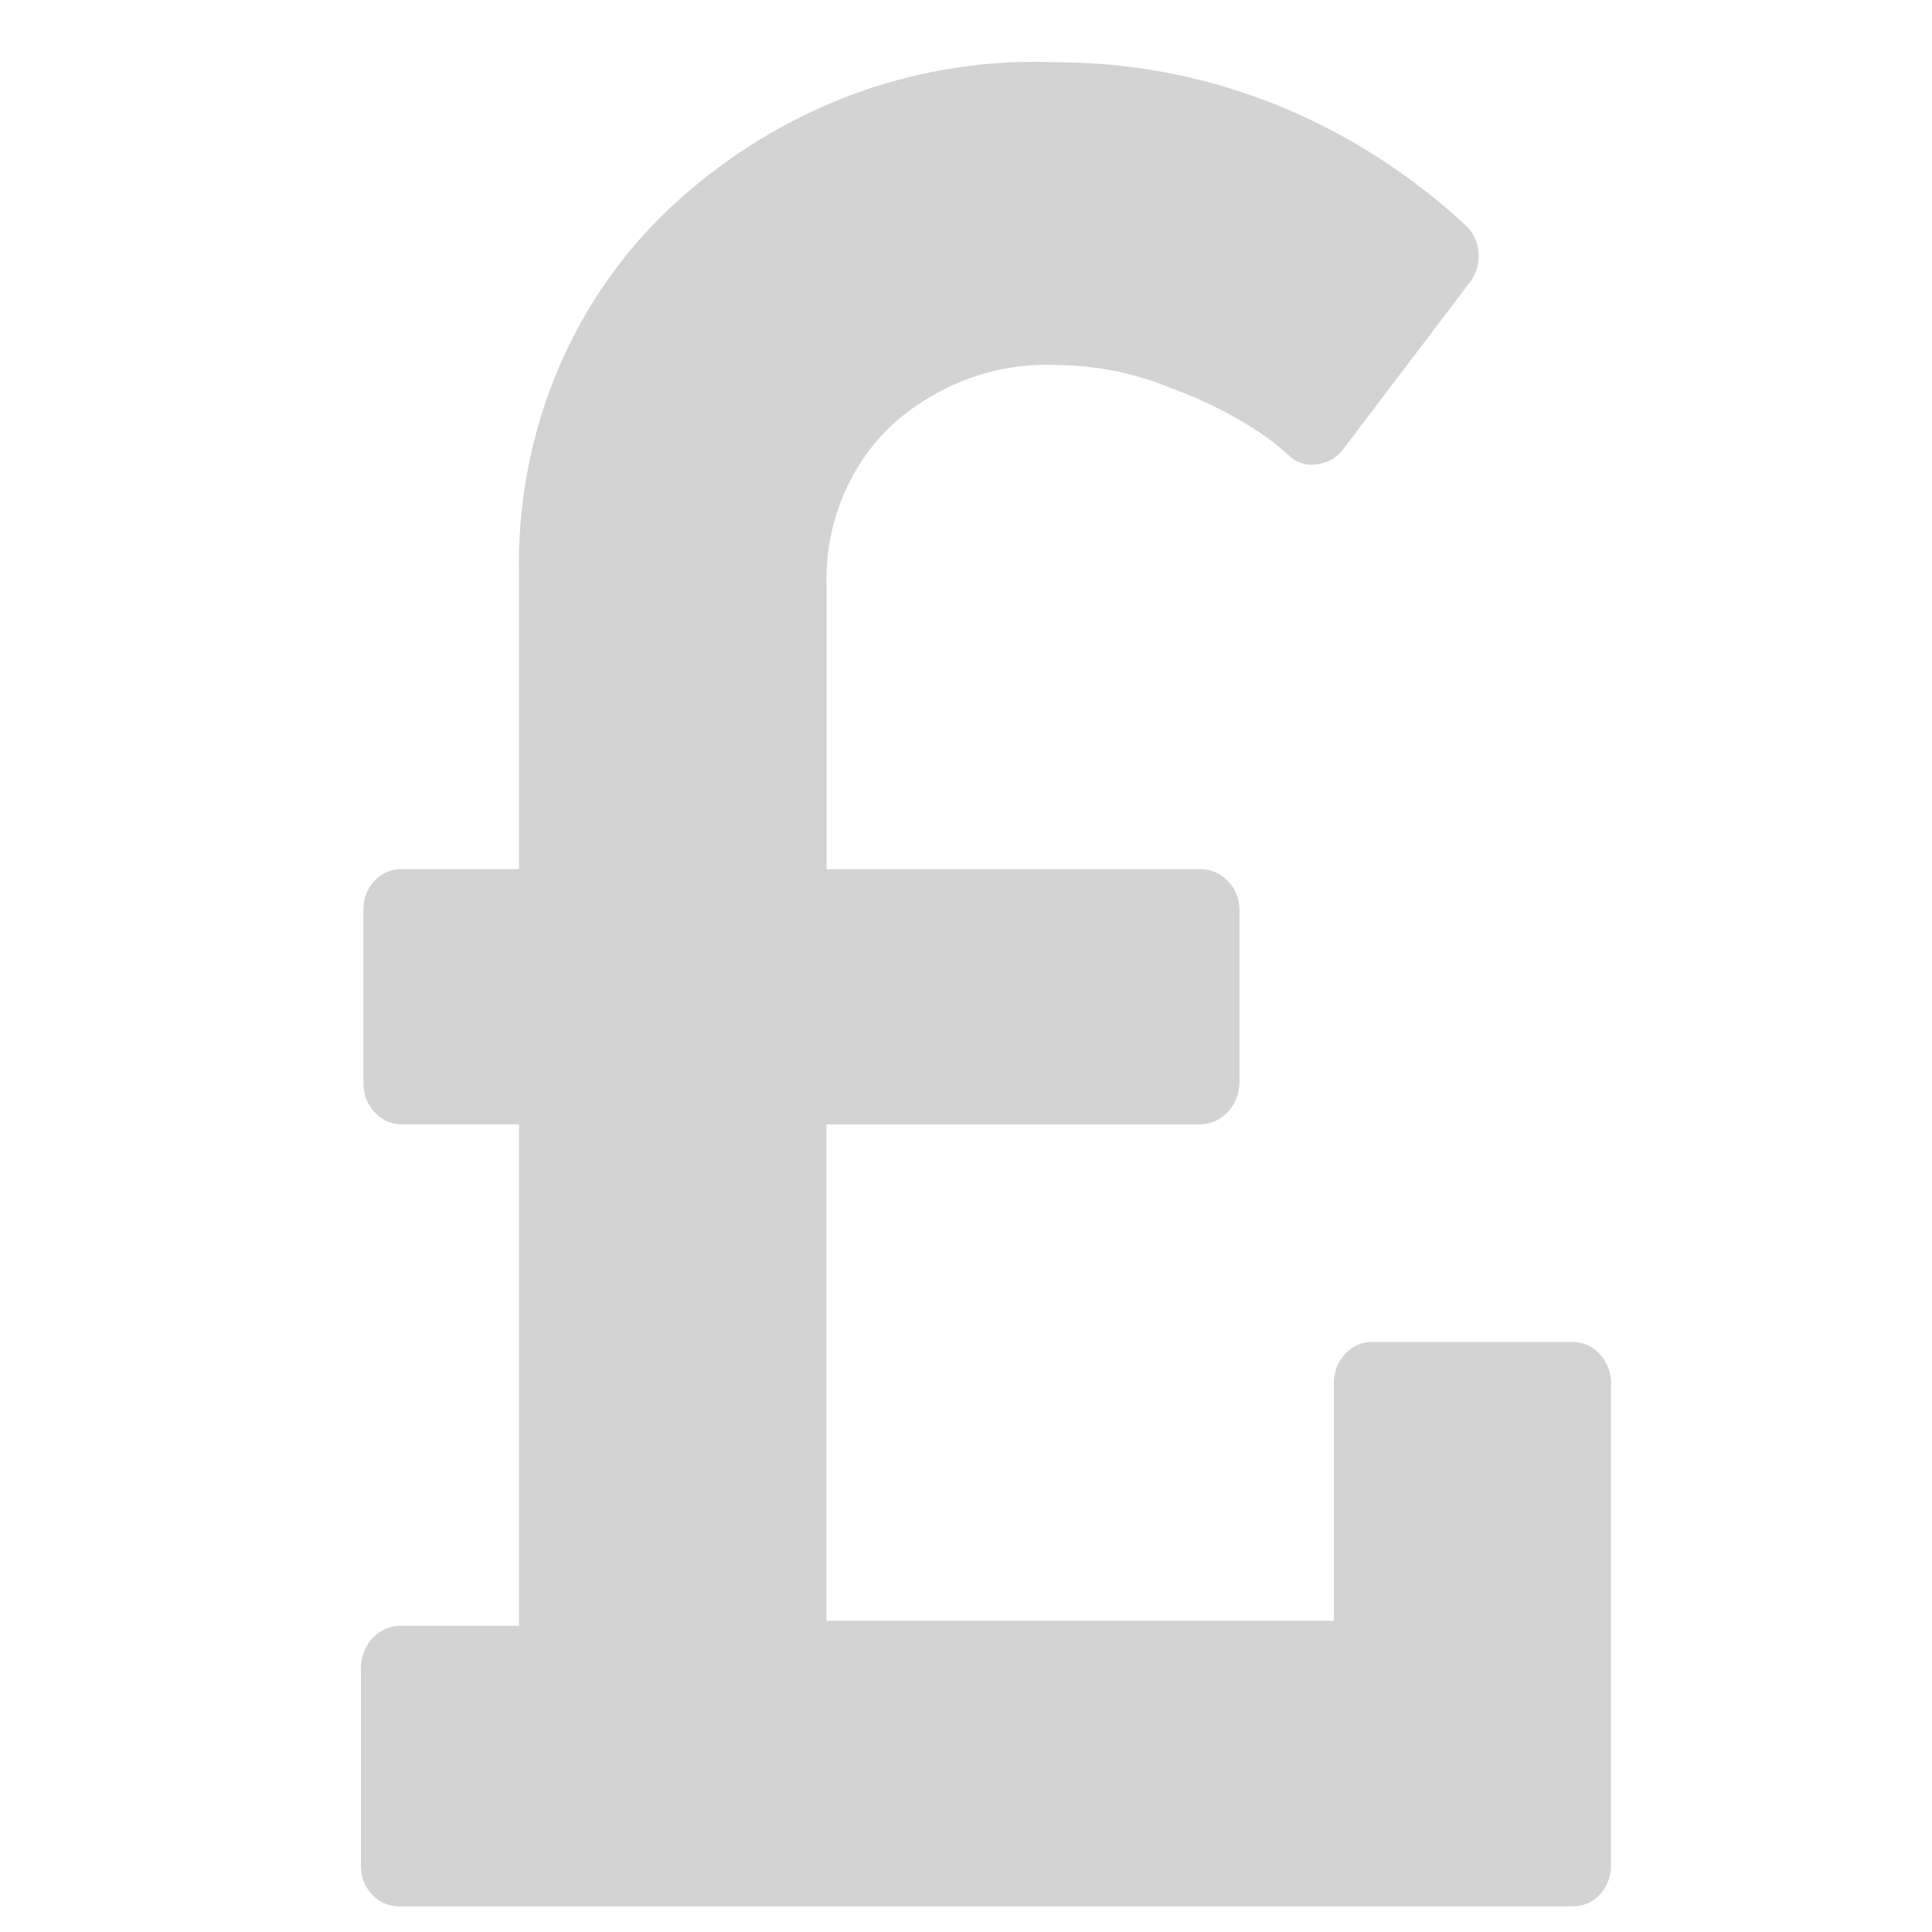 <?xml version="1.0" encoding="UTF-8" standalone="no" ?>
<!DOCTYPE svg PUBLIC "-//W3C//DTD SVG 1.1//EN" "http://www.w3.org/Graphics/SVG/1.1/DTD/svg11.dtd">
<svg xmlns="http://www.w3.org/2000/svg" xmlns:xlink="http://www.w3.org/1999/xlink" version="1.1" width="1080" height="1080" viewBox="0 0 1080 1080" xml:space="preserve">
<desc>Created with Fabric.js 5.2.4</desc>
<defs>
</defs>
<rect x="0" y="0" width="100%" height="100%" fill="transparent"></rect>
<g transform="matrix(1 0 0 1 540 540)" id="d236decb-cf14-4772-ae1a-46f811dd537c"  >
</g>
<g transform="matrix(1 0 0 1 540 540)" id="72e80031-a55b-4610-bffe-96879b196e62"  >
<rect style="stroke: none; stroke-width: 1; stroke-dasharray: none; stroke-linecap: butt; stroke-dashoffset: 0; stroke-linejoin: miter; stroke-miterlimit: 4; fill: rgb(255,255,255); fill-rule: nonzero; opacity: 1; visibility: hidden;" vector-effect="non-scaling-stroke"  x="-540" y="-540" rx="0" ry="0" width="1080" height="1080" />
</g>
<g transform="matrix(0 0 0 0 0 0)"  >
<g style=""   >
</g>
</g>
<g transform="matrix(NaN NaN NaN NaN 0 0)"  >
<g style=""   >
</g>
</g>
<g transform="matrix(40.19 0 0 42.95 551.04 550.17)" id="a1707d78-6a46-427e-afca-a8b1b7130c11"  >
<path style="stroke: rgb(0,0,0); stroke-width: 0; stroke-dasharray: none; stroke-linecap: butt; stroke-dashoffset: 0; stroke-linejoin: miter; stroke-miterlimit: 4; fill: rgb(211,211,211); fill-rule: nonzero; opacity: 1;" vector-effect="non-scaling-stroke"  transform=" translate(-8.69, -12)" d="M 17.386 17.2 L 17.386 23.456 L 17.386 23.477 C 17.386 23.767 17.151 24.002 16.861 24.002 C 16.854 24.002 16.846 24.002 16.839 24.002 L 16.84 24.002 L 0.545 24.002 C 0.539 24.002 0.531 24.002 0.524 24.002 C 0.234 24.002 -0.001 23.767 -0.001 23.477 C -0.001 23.47 -0.001 23.462 -0.001 23.455 L -0.001 23.456 L -0.001 20.896 C 0.003 20.596 0.245 20.354 0.544 20.35 L 2.198 20.35 L 2.198 13.824 L 0.579 13.824 C 0.574 13.824 0.567 13.824 0.561 13.824 C 0.414 13.824 0.281 13.763 0.187 13.664 C 0.092 13.567 0.033 13.434 0.033 13.287 C 0.033 13.285 0.033 13.283 0.033 13.28 L 0.033 11.047 C 0.033 11.041 0.033 11.033 0.033 11.026 C 0.033 10.736 0.268 10.501 0.558 10.501 L 0.58 10.501 L 0.579 10.501 L 2.198 10.501 L 2.198 6.7 C 2.197 6.652 2.196 6.596 2.196 6.54 C 2.196 4.691 3.008 3.031 4.296 1.899 L 4.303 1.893 C 5.651 0.714 7.427 -0.005 9.371 -0.005 C 9.474 -0.005 9.576 -0.003 9.678 0.001 L 9.663 0.001 L 9.671 0.001 C 11.858 0.001 13.856 0.808 15.384 2.14 L 15.374 2.131 C 15.472 2.218 15.536 2.341 15.544 2.479 L 15.544 2.48 C 15.545 2.494 15.546 2.51 15.546 2.527 C 15.546 2.655 15.5 2.773 15.424 2.864 L 15.425 2.863 L 13.669 5.028 C 13.581 5.143 13.447 5.22 13.296 5.233 L 13.294 5.233 C 13.271 5.237 13.244 5.24 13.217 5.24 C 13.095 5.24 12.984 5.192 12.902 5.114 C 12.771 5.004 12.627 4.898 12.475 4.803 L 12.459 4.794 C 12.123 4.589 11.734 4.405 11.326 4.262 L 11.283 4.249 C 10.813 4.061 10.269 3.948 9.7 3.942 L 9.697 3.942 C 9.65 3.94 9.594 3.938 9.539 3.938 C 8.706 3.938 7.944 4.242 7.358 4.745 L 7.362 4.741 C 6.816 5.236 6.474 5.948 6.474 6.74 C 6.474 6.775 6.475 6.809 6.476 6.843 L 6.476 6.838 L 6.476 10.503 L 11.676 10.503 L 11.682 10.503 C 11.829 10.503 11.962 10.562 12.059 10.657 C 12.158 10.751 12.219 10.884 12.219 11.031 L 12.219 11.05 L 12.219 11.049 L 12.219 13.279 C 12.215 13.579 11.973 13.821 11.674 13.825 L 6.474 13.825 L 6.474 20.285 L 13.531 20.285 L 13.531 17.199 C 13.531 17.197 13.531 17.195 13.531 17.193 C 13.531 17.046 13.59 16.913 13.685 16.816 C 13.779 16.717 13.912 16.656 14.059 16.656 L 14.078 16.656 L 14.077 16.656 L 16.839 16.656 L 16.857 16.656 C 17.004 16.656 17.137 16.717 17.231 16.816 C 17.328 16.913 17.388 17.048 17.388 17.196 L 17.388 17.199 z" stroke-linecap="round" />
</g>
<g transform="matrix(NaN NaN NaN NaN 0 0)"  >
<g style=""   >
</g>
</g>
</svg>